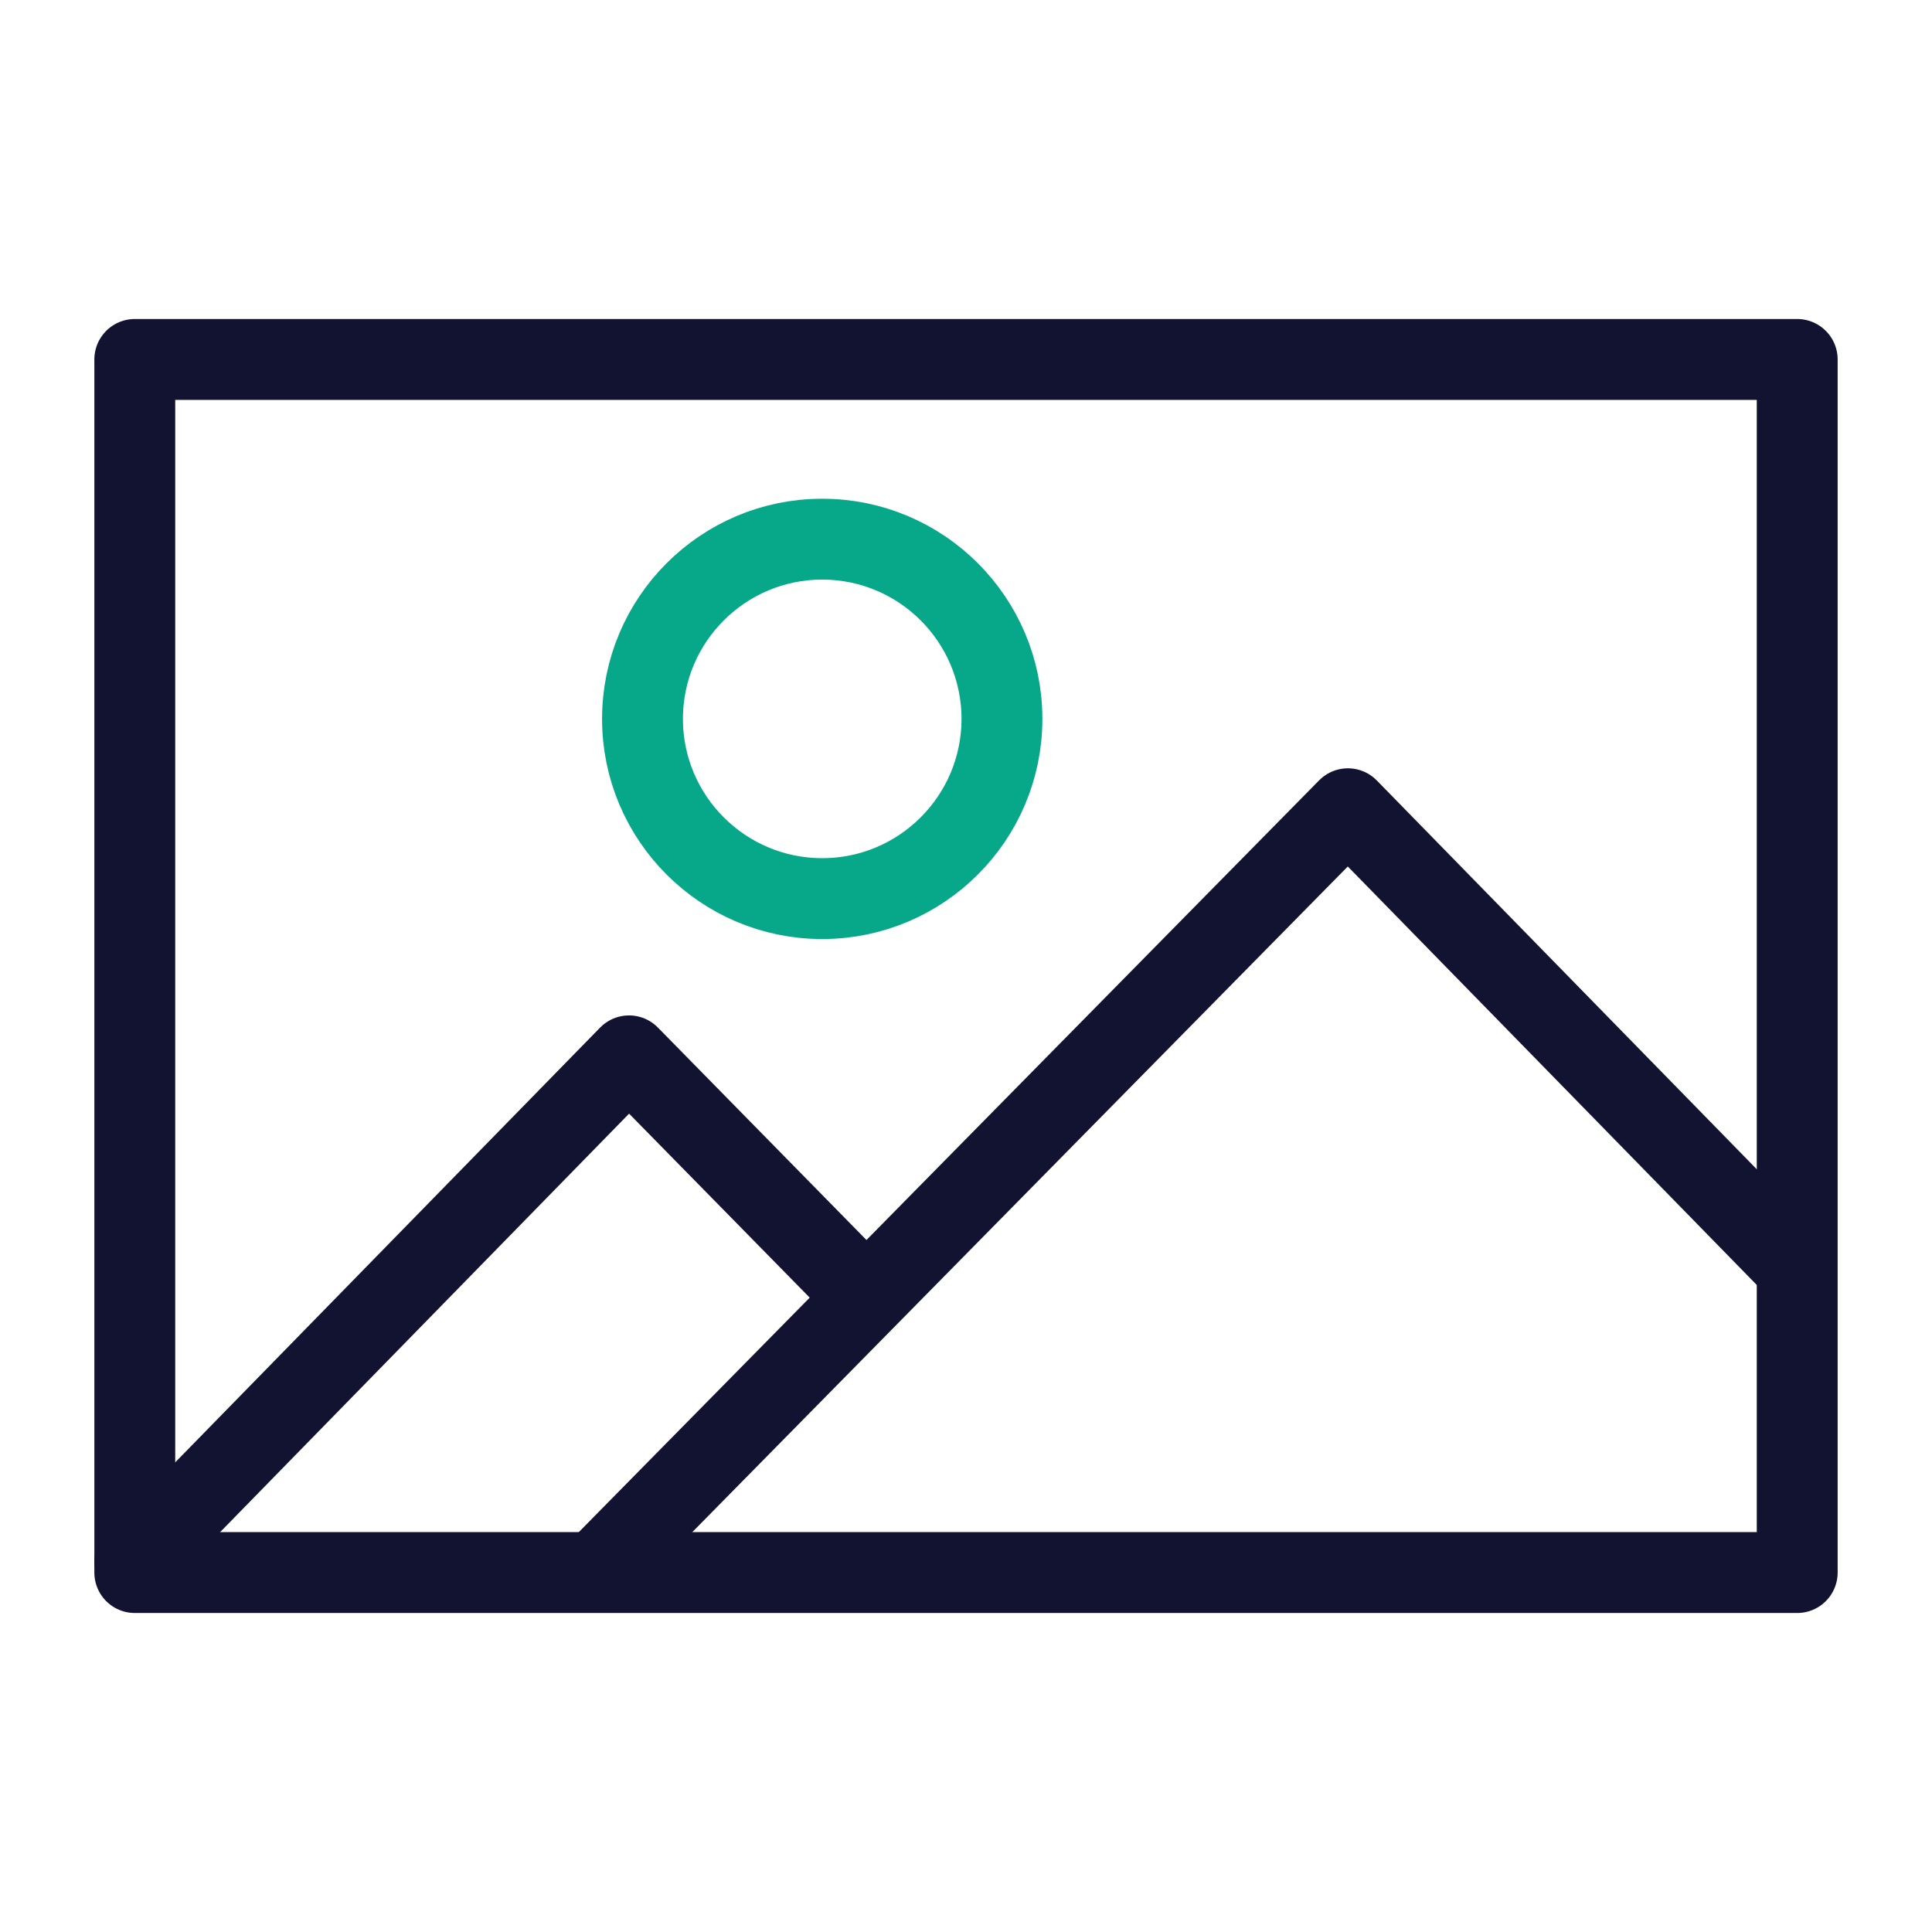 <svg xmlns="http://www.w3.org/2000/svg" width="430" height="430" style="width:100%;height:100%;transform:translate3d(0,0,0);content-visibility:visible" viewBox="0 0 430 430"><defs><clipPath id="f"><path d="M0 0h430v430H0z"/></clipPath><clipPath id="p"><path d="M0 0h430v430H0z"/></clipPath><clipPath id="n"><path d="M0 0h430v430H0z"/></clipPath><clipPath id="m"><path d="M0 0h430v430H0z"/></clipPath><clipPath id="l"><path d="M0 0h430v430H0z"/></clipPath><clipPath id="j"><path d="M0 0h430v430H0z"/></clipPath><clipPath id="i"><path d="M0 0h430v430H0z"/></clipPath><clipPath id="h"><path d="M0 0h430v430H0z"/></clipPath><clipPath id="g"><path d="M0 0h430v430H0z"/></clipPath><mask id="q" mask-type="alpha"><g filter="url(#a)"><path fill="#fff" d="M0 0h430v430H0z" opacity="0"/><use xmlns:ns1="http://www.w3.org/1999/xlink" ns1:href="#b"/></g></mask><mask id="o" mask-type="alpha"><use xmlns:ns2="http://www.w3.org/1999/xlink" ns2:href="#c"/></mask><mask id="k" mask-type="alpha"><g filter="url(#d)"><path fill="#fff" d="M0 0h430v430H0z" opacity="0"/><use xmlns:ns3="http://www.w3.org/1999/xlink" ns3:href="#e"/></g></mask><filter id="a" width="100%" height="100%" x="0%" y="0%" filterUnits="objectBoundingBox"><feComponentTransfer in="SourceGraphic"><feFuncA tableValues="1.0 0.0" type="table"/></feComponentTransfer></filter><filter id="d" width="100%" height="100%" x="0%" y="0%" filterUnits="objectBoundingBox"><feComponentTransfer in="SourceGraphic"><feFuncA tableValues="1.0 0.0" type="table"/></feComponentTransfer></filter><g id="b" style="display:none"><path/><path fill-opacity="0"/></g><g id="e" style="display:none"><path/><path/><path fill-opacity="0"/></g><path id="c" fill="red" d="M-185-135v270h370v-270z" style="display:block" transform="translate(215 215)"/></defs><g clip-path="url(#f)"><g fill="none" clip-path="url(#g)" style="display:none"><path class="primary" style="display:none"/><path class="secondary" style="display:none"/><g style="display:none"><path class="primary"/><path class="primary"/></g><g style="display:none"><path class="primary"/><path class="primary"/></g></g><g fill="none" clip-path="url(#h)" style="display:none"><path class="secondary" style="display:none"/><path class="primary" style="display:none"/><g style="display:none"><path class="primary"/><path class="primary"/></g><g style="display:none"><path class="primary"/><path class="primary"/></g></g><g fill="none" clip-path="url(#i)" style="display:none"><path class="secondary" style="display:none"/><path class="primary" style="display:none"/><g style="display:none"><path class="primary"/><path class="primary"/></g><g style="display:none"><path class="primary"/><path class="primary"/></g></g><g clip-path="url(#j)" style="display:none"><path fill="none" class="secondary" style="display:none"/><path fill="none" class="primary" style="display:none"/><path fill="none" class="primary" style="display:none"/><path fill="none" class="primary" style="display:none"/><path fill="none" class="primary" style="display:none"/><path fill="none" class="primary" style="display:none"/><g mask="url(#k)" style="display:none"><path fill="none" class="primary"/></g><path fill="none" class="primary" style="display:none"/><path fill="none" class="primary" style="display:none"/></g><g fill="none" clip-path="url(#l)" style="display:none"><path class="secondary" style="display:none"/><path class="primary" style="display:none"/><path class="secondary" style="display:none"/></g><g fill="none" clip-path="url(#m)" style="display:none"><path class="primary" style="display:none"/><path class="secondary" style="display:none"/><path class="primary" style="display:none"/><path class="secondary" style="display:none"/><path class="primary" style="display:none"/></g><g clip-path="url(#n)" style="display:block"><path fill="none" stroke="#121330" stroke-linecap="round" stroke-linejoin="round" stroke-width="18" d="M-185-135v270h370v-270z" class="primary" style="display:block" transform="translate(215 215)"/><path fill="none" stroke="#07A889" stroke-linecap="round" stroke-linejoin="round" stroke-width="18" d="M0 40c22.078 0 40-17.922 40-40S22.078-40 0-40-40-22.078-40 0s17.922 40 40 40" class="secondary" style="display:block" transform="translate(183 160)"/><path fill="none" stroke="#121330" stroke-linecap="round" stroke-linejoin="round" stroke-width="18" d="M-185 83.779-75-28.779l52.007 52.978" class="primary" style="display:block" transform="translate(215 263.779)"/><path fill="none" class="primary" style="display:none"/><g mask="url(#o)" style="display:block"><path fill="none" stroke="#121330" stroke-linecap="round" stroke-linejoin="round" stroke-width="18" d="M133.942 348.625 300 180l100 102.325" class="primary"/></g></g><g clip-path="url(#p)" style="display:none"><g mask="url(#q)" style="display:none"><path fill="none" class="secondary"/></g><path fill="none" class="secondary" style="display:none"/><path fill="none" class="primary" style="display:none"/><path fill="none" class="primary" style="display:none"/><path fill="none" class="primary" style="display:none"/></g></g></svg>